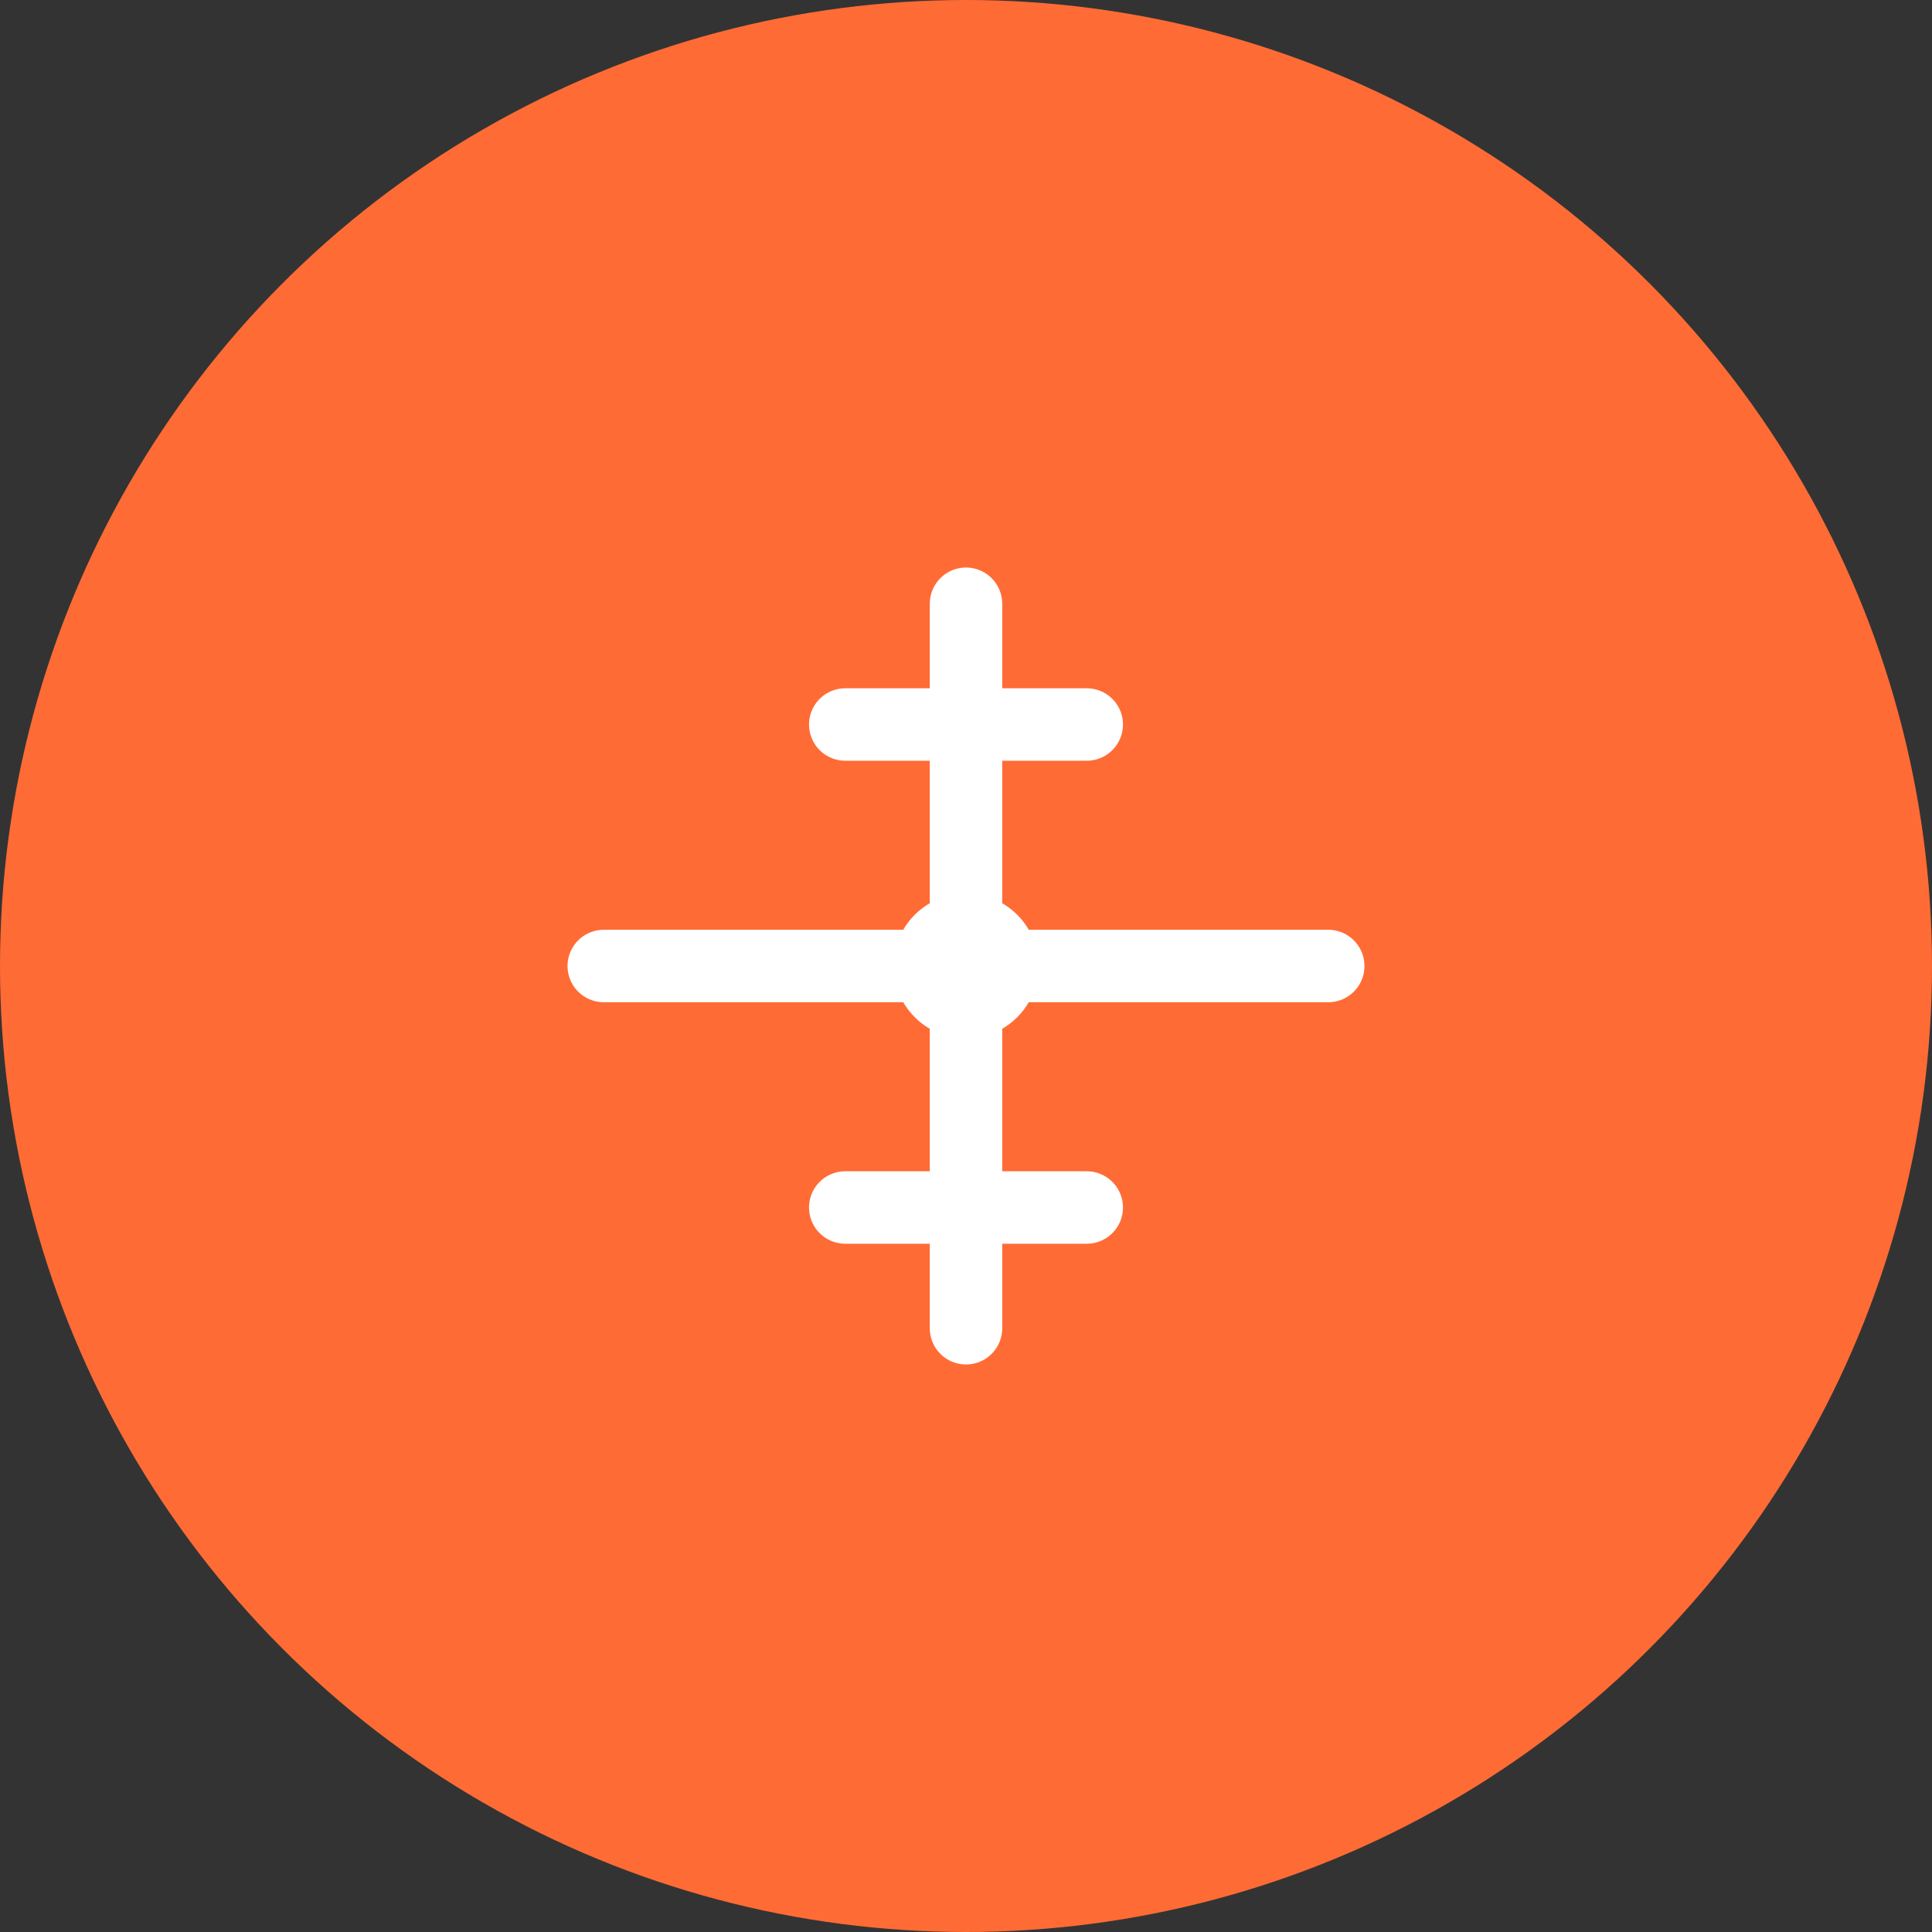 <svg width="80" height="80" viewBox="0 0 80 80" fill="none" xmlns="http://www.w3.org/2000/svg">
  <rect x="0" y="0" width="80" height="80" fill="#333333" stroke="none"/>
  <circle cx="40" cy="40" r="40" fill="#FF6B35"/>
  <path d="M25 40 L55 40 M40 25 L40 55 M35 30 L45 30 M35 50 L45 50" stroke="white" stroke-width="3" stroke-linecap="round"/>
  <circle cx="40" cy="40" r="3" fill="white"/>
</svg>
